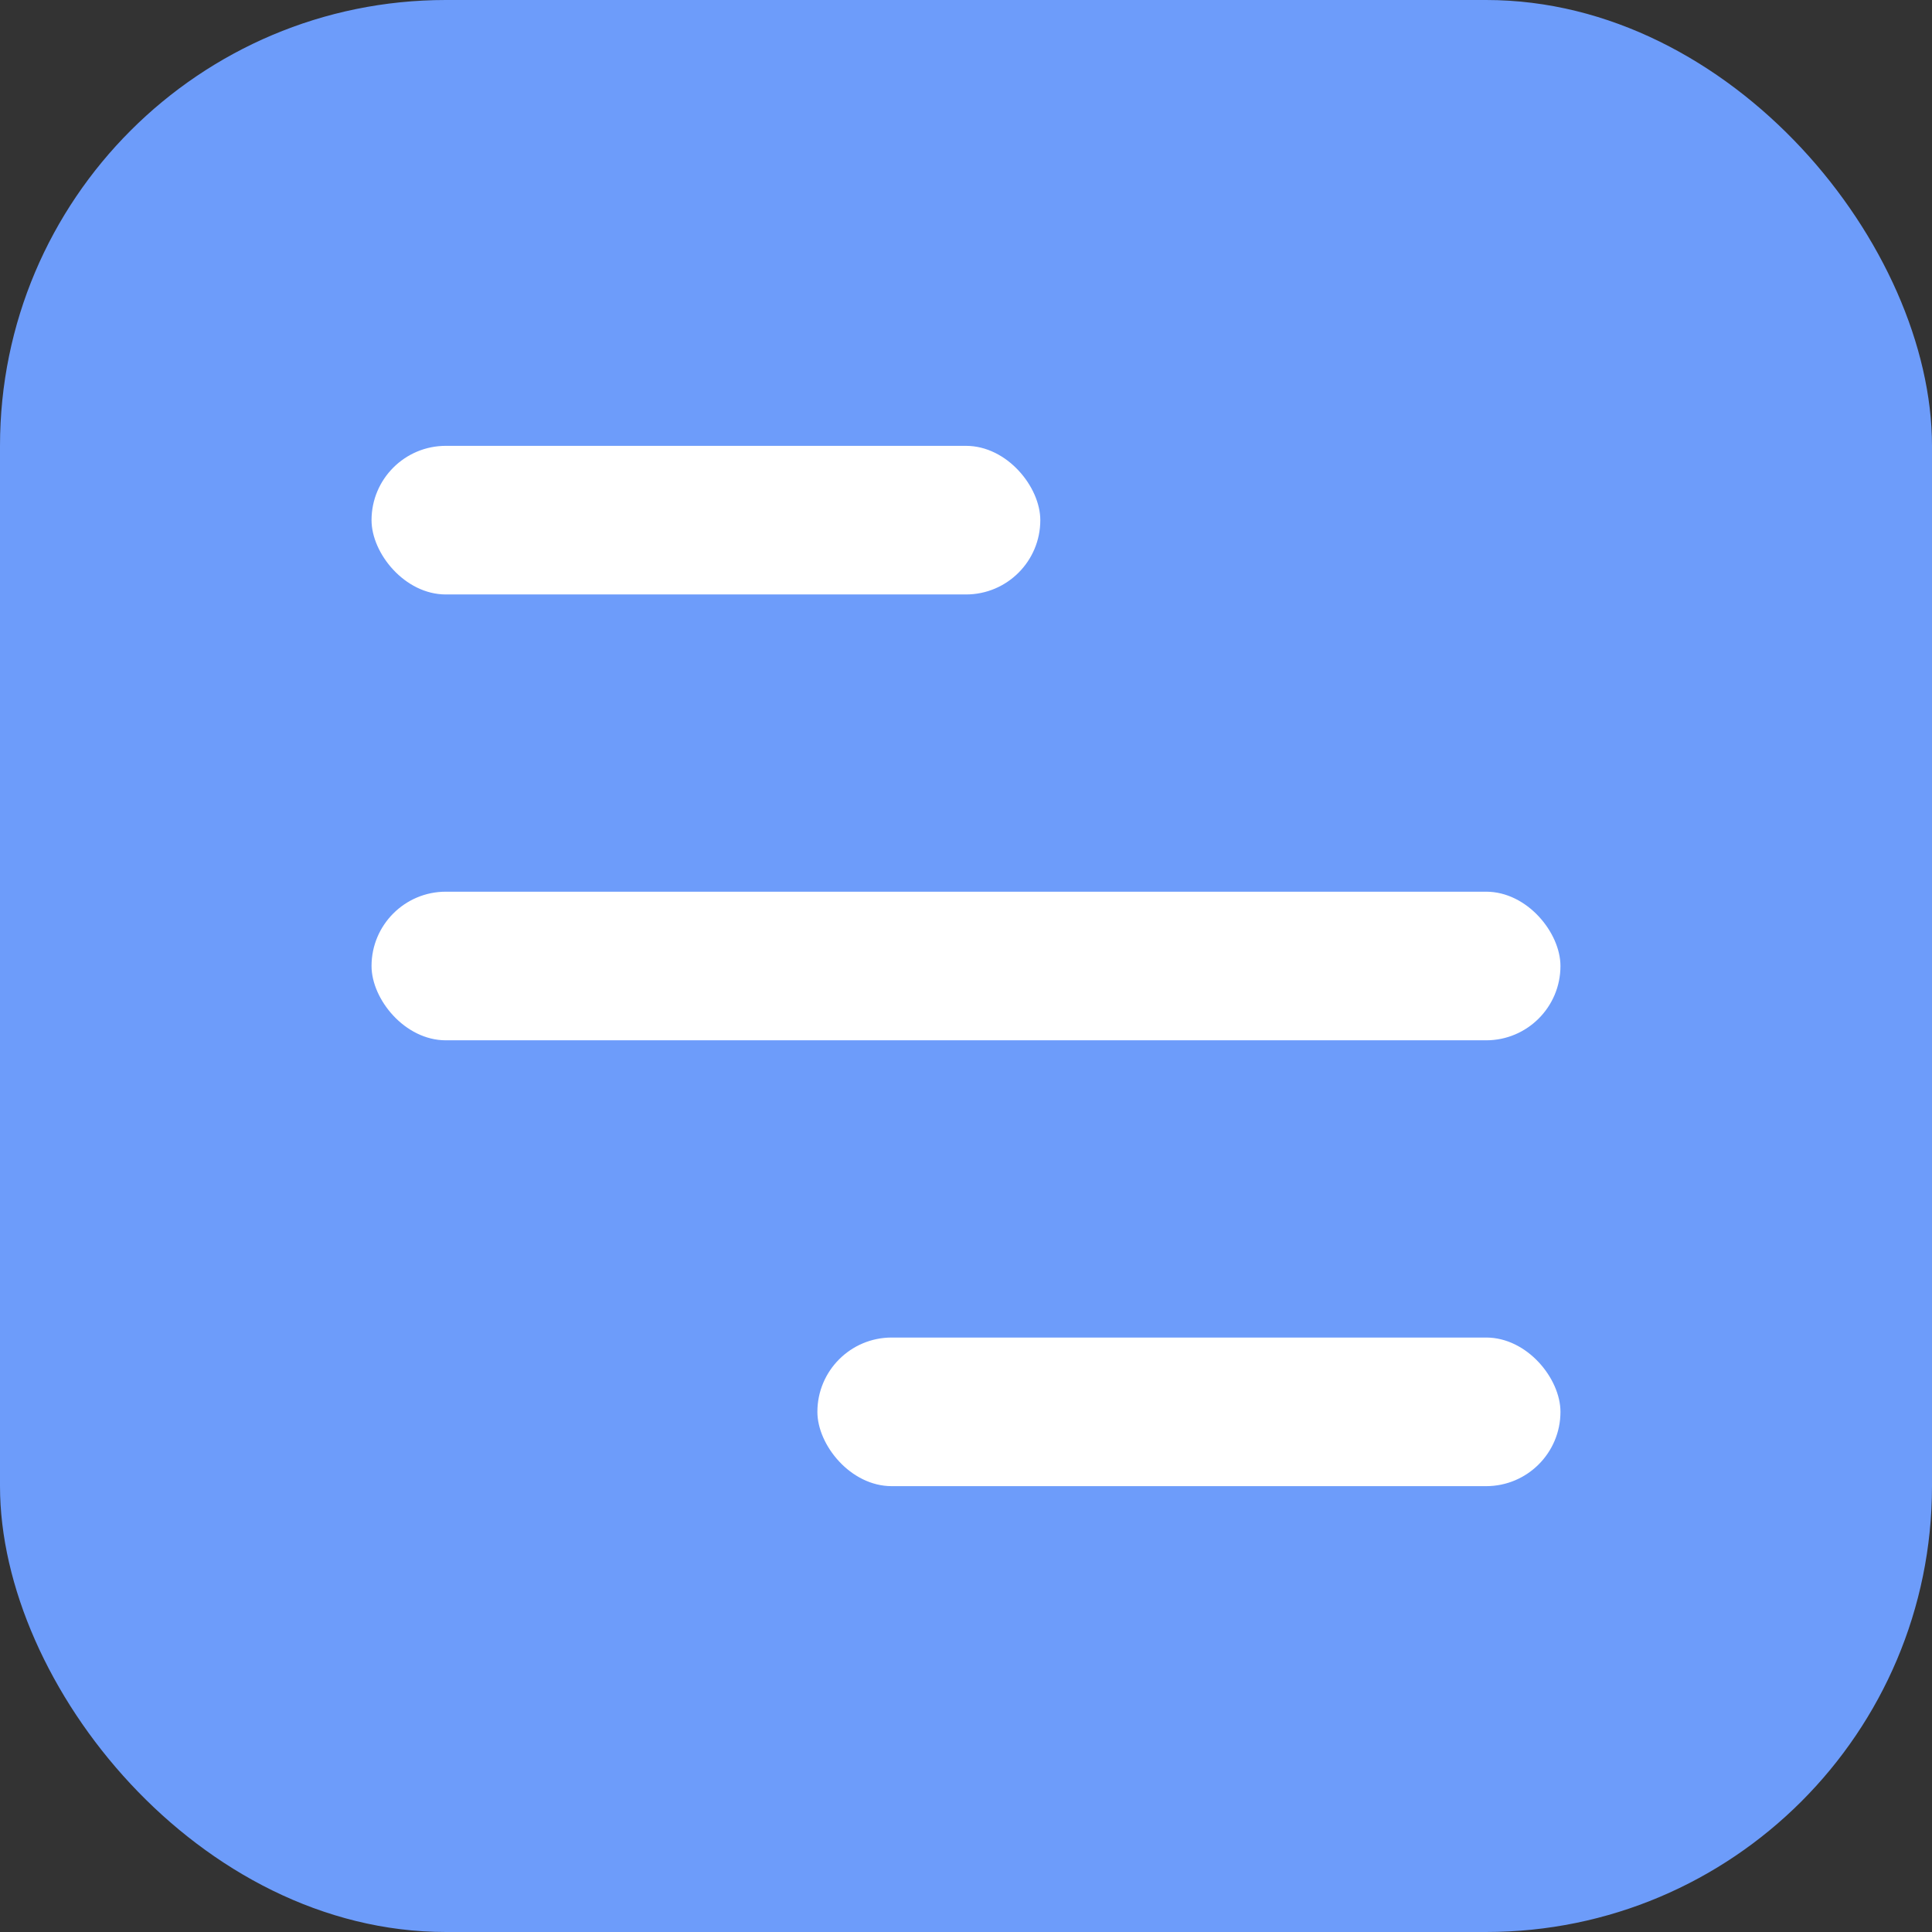 <svg width="26" height="26" viewBox="0 0 26 26" fill="none" xmlns="http://www.w3.org/2000/svg">
<rect x="0" y="0" width="26" height="26" fill="#333333" stroke="none"/>
<rect width="26" height="26" rx="6" fill="#6D9CFA"/>
<rect x="5" y="6" width="9" height="2" rx="1" fill="white"/>
<rect x="5" y="12" width="16" height="2" rx="1" fill="white"/>
<rect x="11" y="18" width="10" height="2" rx="1" fill="white"/>
</svg>
